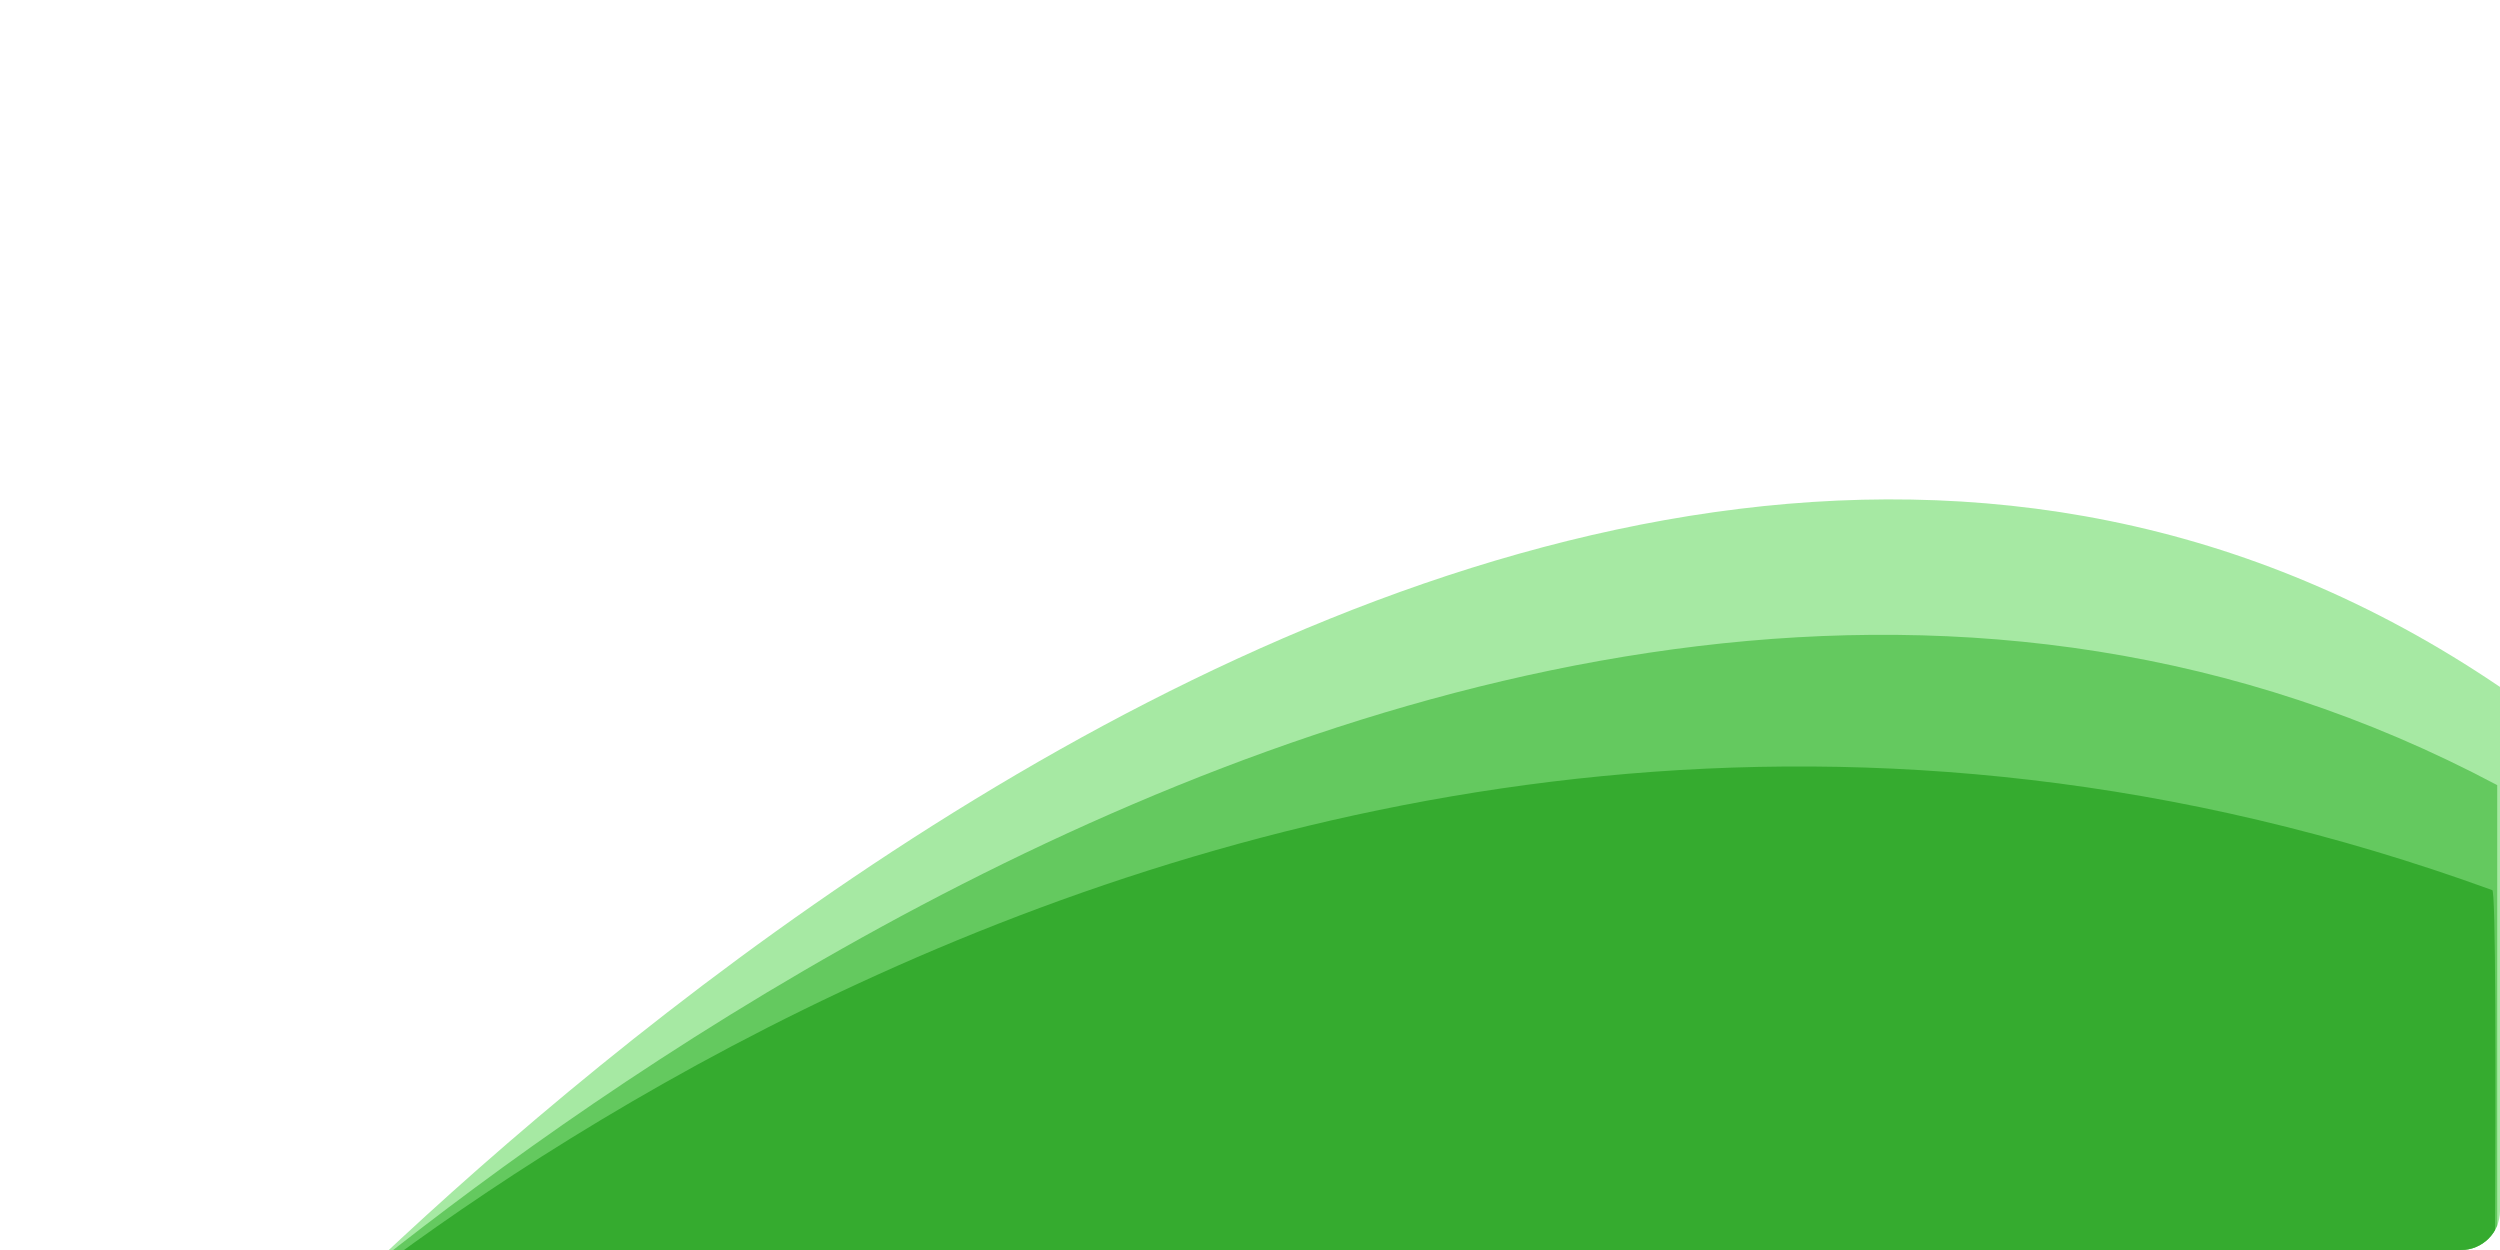 <svg xmlns="http://www.w3.org/2000/svg" xmlns:xlink="http://www.w3.org/1999/xlink" width="1280" height="640" viewBox="0 0 1280 640">
  <defs>
    <clipPath id="clip-path">
      <rect id="Rectangle_2181" data-name="Rectangle 2181" width="1280" height="640" rx="20" transform="translate(17394 -15790)" fill="#fff" stroke="#fff" stroke-width="3"/>
    </clipPath>
  </defs>
  <g id="Mask_Group_167" data-name="Mask Group 167" transform="translate(-17394 15790)" clip-path="url(#clip-path)">
    <path id="Path_1641" data-name="Path 1641" d="M14194-15113v-118.934s652.135-732.375,1171.95-379.644V-15113Z" transform="translate(3308.05 173.31)" fill="#a6e9a3"/>
    <path id="Path_1642" data-name="Path 1642" d="M14194-15113v-118.715s632.145-601.215,1169.1-315.6v431.275Z" transform="translate(3309.477 159.31)" fill="#64c95f"/>
    <path id="Path_1643" data-name="Path 1643" d="M14194-15227.431s518.619-498.826,1166.531-263.054c3.713-1.856,0,380.578,0,380.578H14194Z" transform="translate(3309.477 156.217)" fill="#35ab2f"/>
  </g>
</svg>
